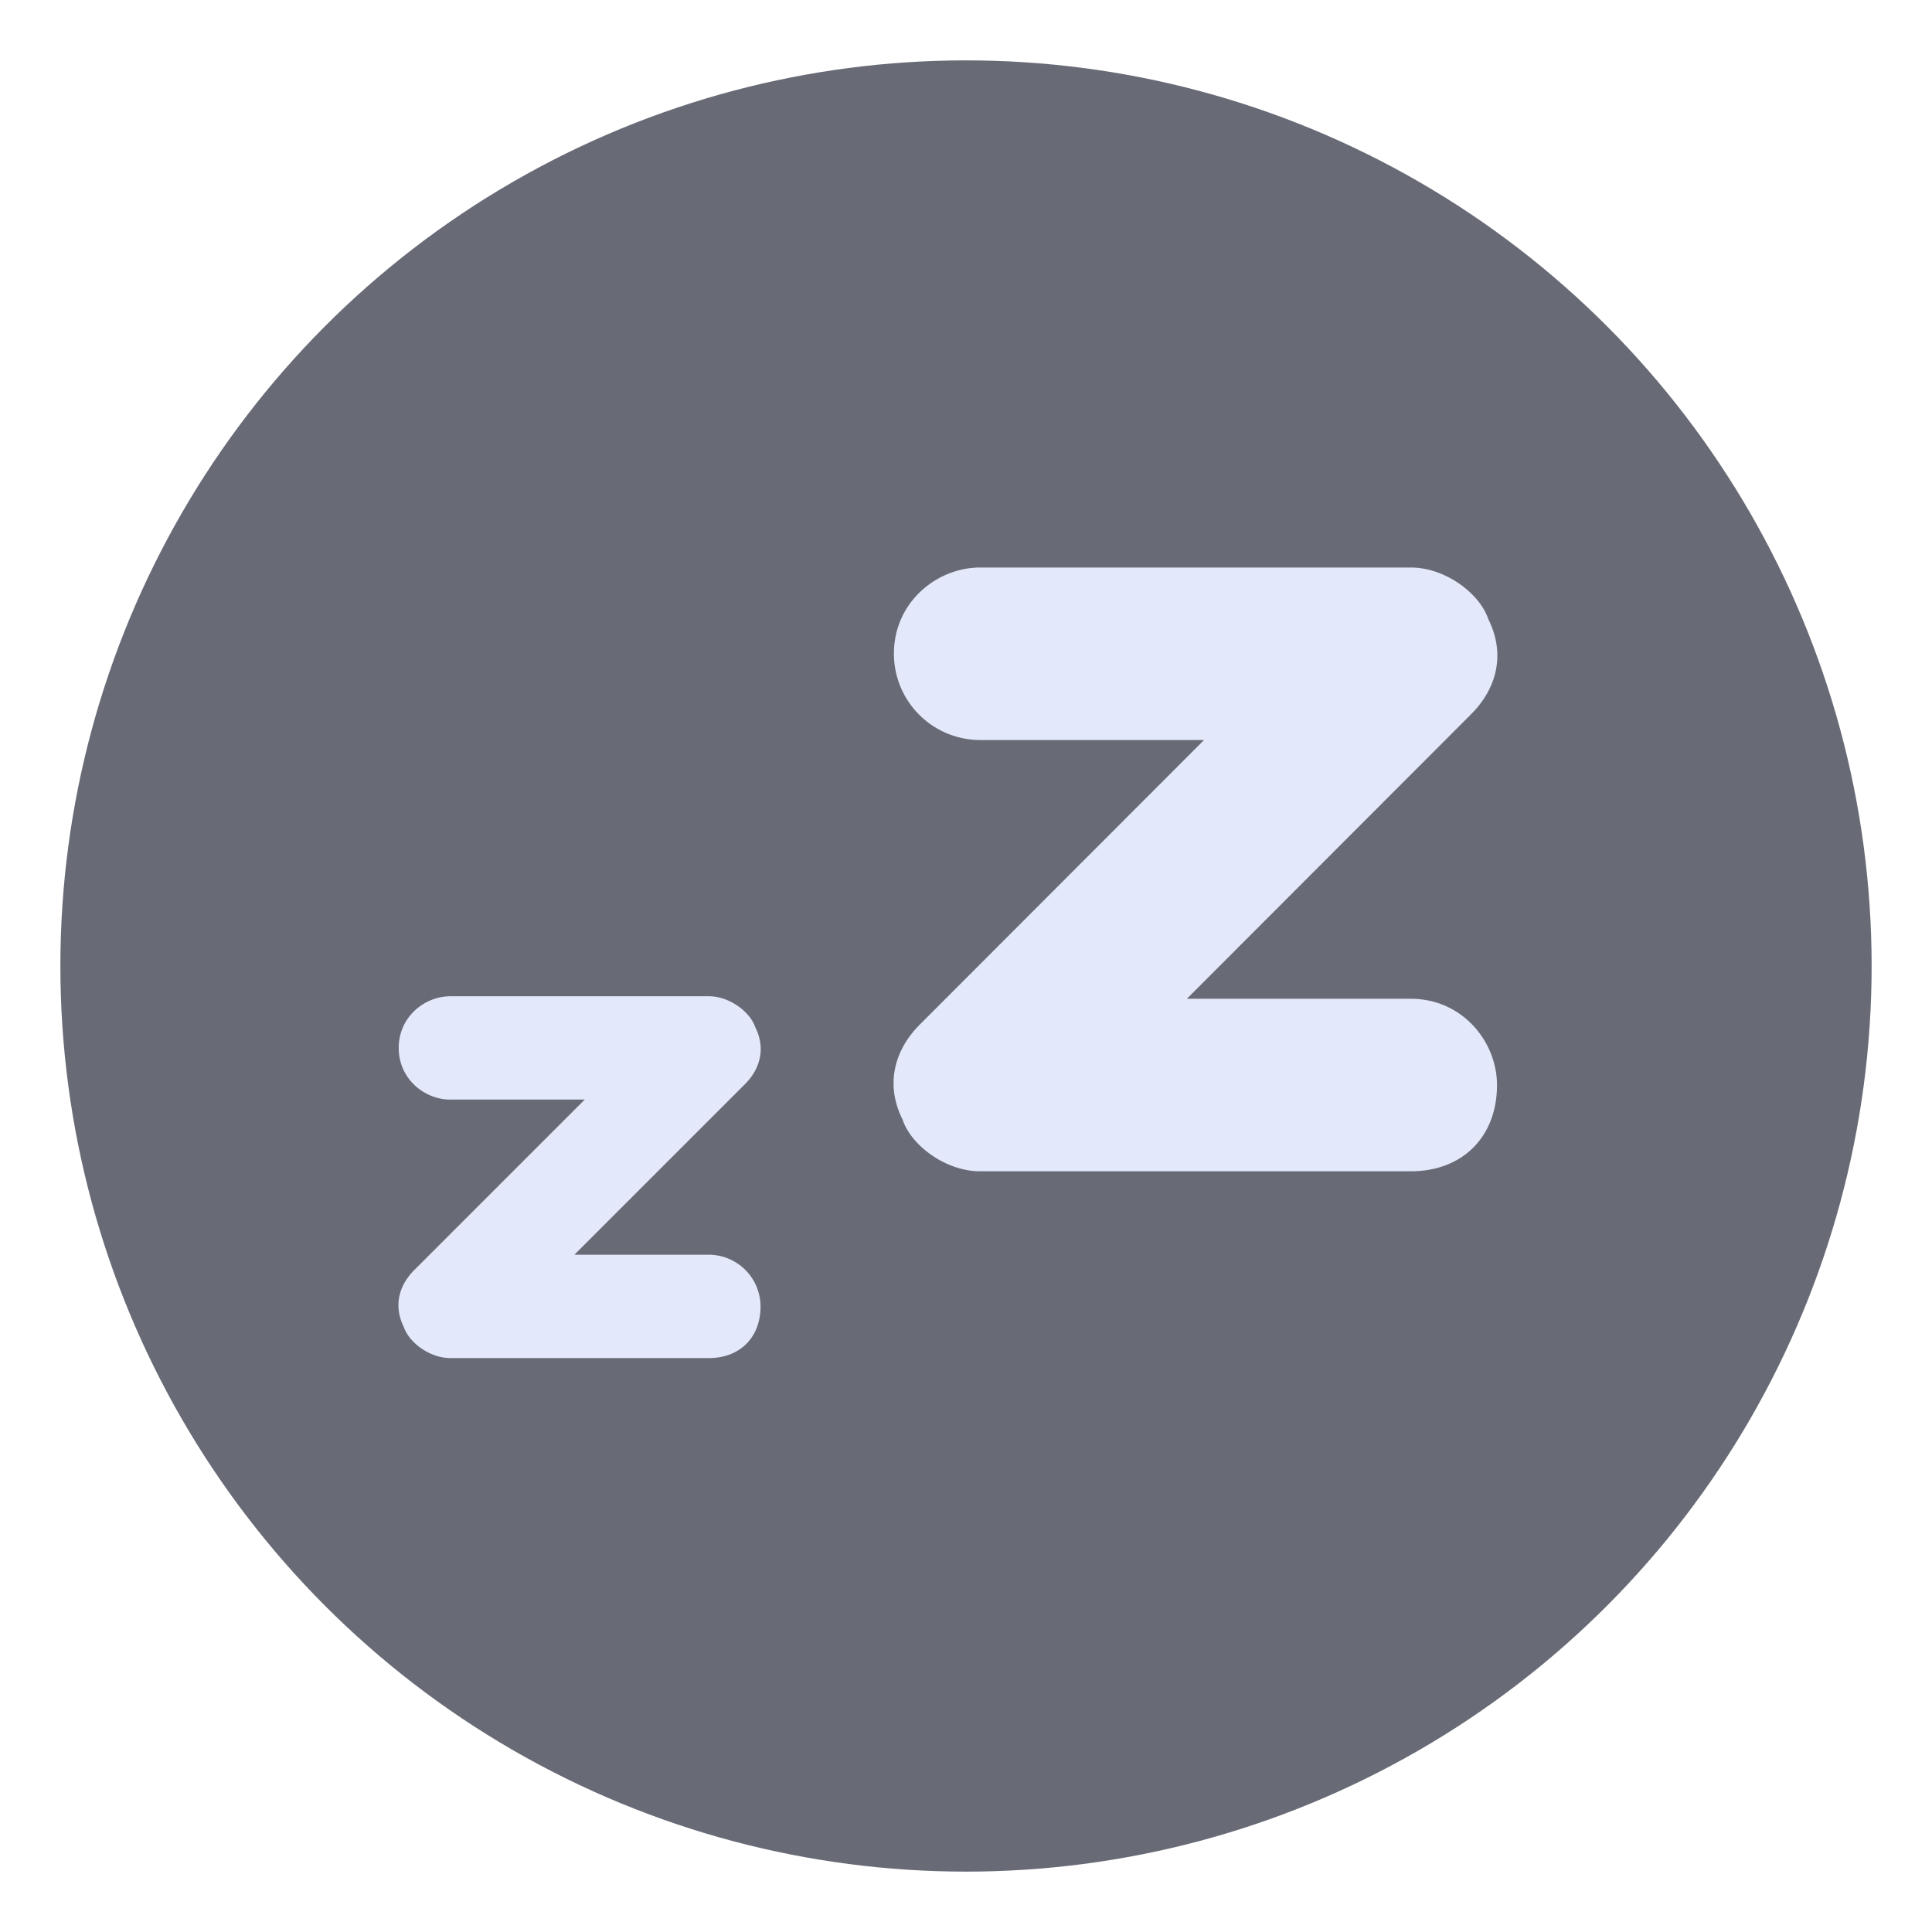 <svg xmlns="http://www.w3.org/2000/svg" width="32" height="32"><circle cx="16" cy="16" r="15" fill="#50505c" opacity=".3" style="fill:#424654;fill-opacity:1;opacity:.8"/><path fill="#e3e9fa" d="M16.233 12.257h3.71l-4.709 4.714c-.428.429-.571 1-.285 1.572.143.429.713.857 1.284.857h7.135c.856 0 1.427-.571 1.427-1.429 0-.714-.571-1.428-1.427-1.428h-3.71l4.709-4.714c.428-.429.571-1 .285-1.572-.143-.429-.713-.857-1.284-.857h-7.135c-.713 0-1.427.571-1.427 1.429a1.43 1.43 0 0 0 1.427 1.428M7.46 18.212h2.226L6.86 21.038c-.257.257-.343.599-.171.942.086.257.428.514.771.514h4.281c.514 0 .856-.342.856-.856a.86.86 0 0 0-.856-.856H9.514l2.825-2.825c.257-.257.343-.599.171-.942-.086-.257-.428-.514-.771-.514H7.46c-.428 0-.856.342-.856.856s.428.856.856.856z"/></svg>
